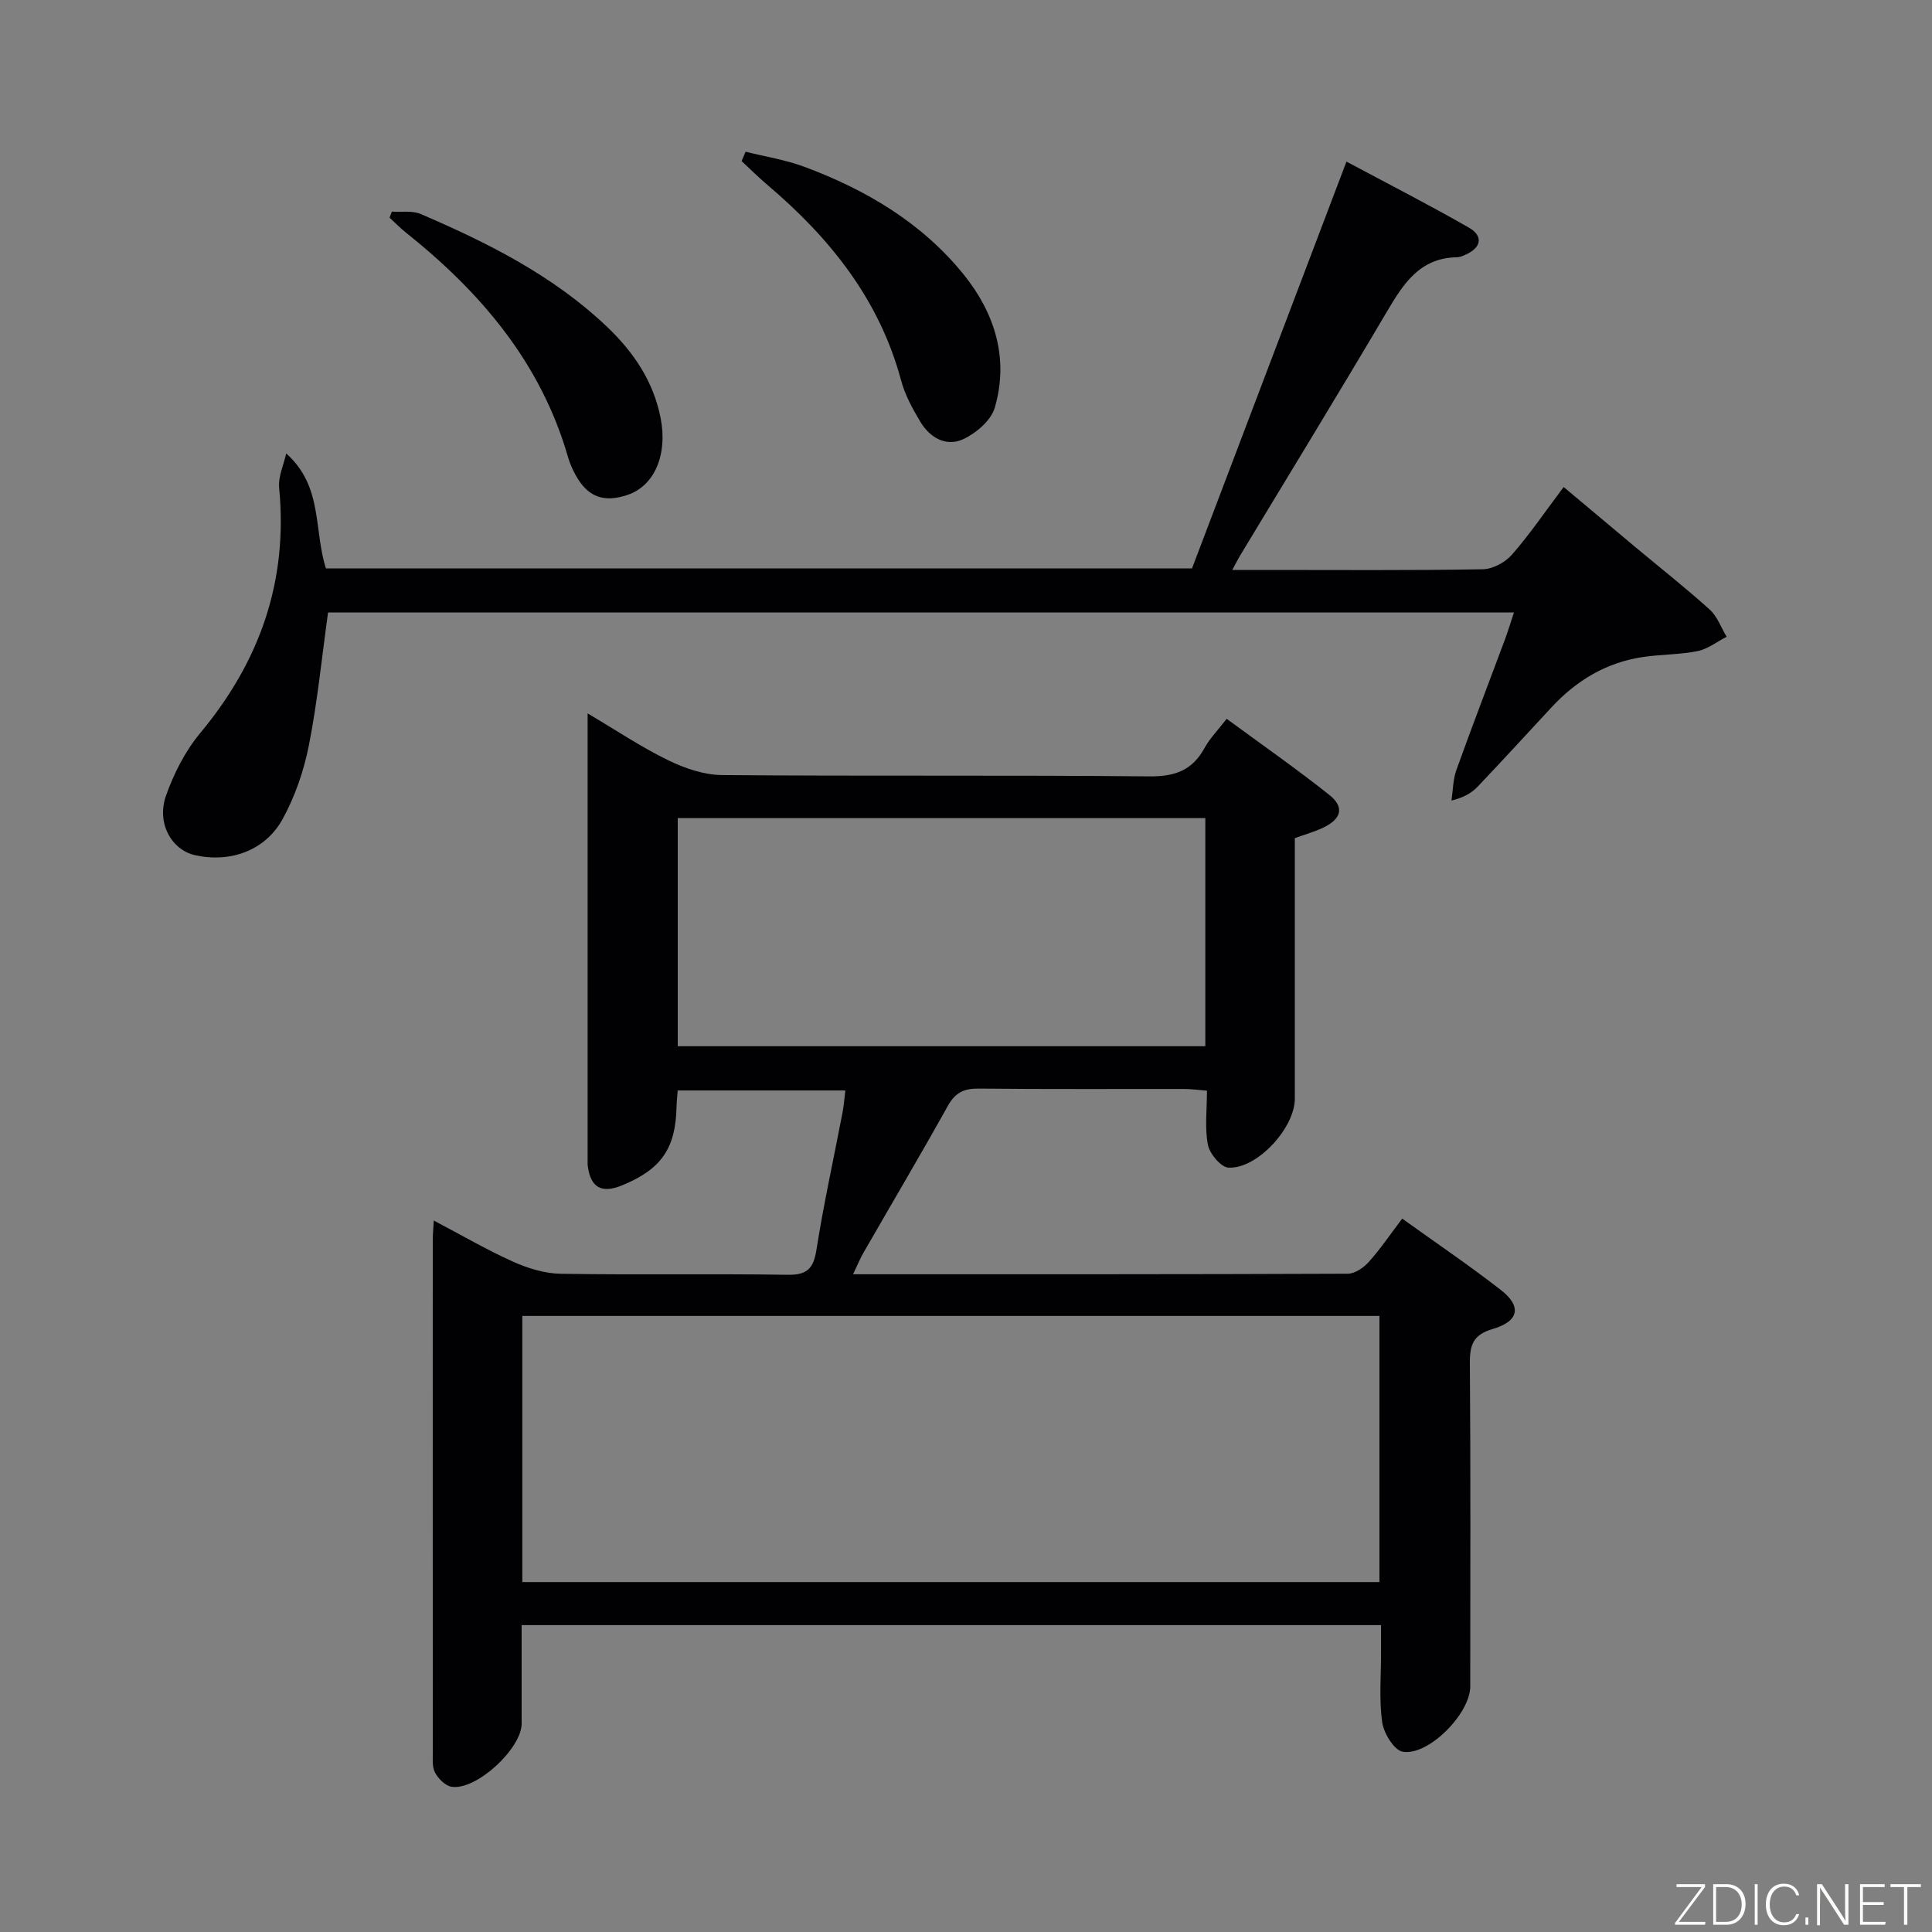 <svg enable-background="new 0 0 400 400" viewBox="0 0 400 400" xmlns="http://www.w3.org/2000/svg"><rect x="0" y="0" width="400" height="400" fill="#808080" stroke="none"/><path d="m176.62 263.82c34.8 0 68.62.03 102.44-.11 1.48-.01 3.3-1.27 4.37-2.48 2.41-2.7 4.46-5.74 6.88-8.93 7.01 5.04 13.89 9.69 20.43 14.78 4.34 3.37 3.77 6.47-1.65 8.06-4.05 1.18-4.8 3.25-4.77 7.06.17 22.33.09 44.66.08 66.98 0 5.56-8.63 14.42-13.99 13.49-1.78-.31-3.92-3.82-4.24-6.1-.67-4.74-.23-9.64-.24-14.47 0-1.78 0-3.57 0-5.64-59.44 0-118.35 0-177.93 0 0 6.86.01 13.63 0 20.39-.01 5.21-9.41 13.88-14.5 13.08-1.3-.2-2.76-1.67-3.43-2.93-.64-1.22-.46-2.92-.46-4.41-.02-35.32-.02-70.65-.01-105.97 0-.99.1-1.98.21-3.92 5.77 3.03 10.97 6.07 16.44 8.53 3.06 1.37 6.55 2.44 9.86 2.49 15.66.26 31.33-.03 46.99.21 4.08.06 5.33-1.34 5.94-5.21 1.5-9.5 3.58-18.9 5.39-28.35.27-1.43.38-2.89.59-4.6-11.82 0-23.21 0-34.71 0-.1 1.33-.22 2.31-.24 3.3-.16 8.71-3.16 13.04-11.34 16.37-4.16 1.69-6.42.44-7.02-3.9-.02-.16-.05-.33-.05-.5 0-30.81 0-61.62 0-93.34 5.92 3.5 11.1 6.98 16.66 9.69 3.42 1.67 7.4 3.04 11.15 3.08 29.49.25 58.99-.01 88.48.27 5.27.05 8.88-1.22 11.42-5.85 1.1-2.01 2.78-3.71 4.6-6.07 7.19 5.29 14.38 10.3 21.23 15.74 3.2 2.54 2.56 4.98-1.25 6.8-1.78.85-3.7 1.38-5.87 2.17v53.94c0 6.03-7.76 14.56-13.72 14.28-1.56-.07-3.91-2.86-4.27-4.72-.69-3.5-.2-7.24-.2-11.22-1.9-.15-3.35-.35-4.8-.35-14.16-.02-28.33.07-42.49-.08-3.02-.03-4.82.83-6.34 3.55-5.67 10.17-11.6 20.19-17.4 30.28-.73 1.21-1.26 2.55-2.24 4.61zm-68.48 63.73h177.46c0-18.62 0-36.85 0-55.1-59.34 0-118.34 0-177.46 0zm141.41-158.17c-36.59 0-72.9 0-109.23 0v47.23h109.23c0-15.96 0-31.53 0-47.23z" fill="#010103"/><path d="m59.25 93.88c7.65 6.8 5.67 15.78 8.23 23.81h179.31c10.53-27.73 21.07-55.5 31.98-84.23 8.65 4.62 17.11 8.95 25.35 13.67 2.9 1.66 2.71 4.01-.56 5.54-.6.28-1.26.58-1.9.59-7.77.13-11.16 5.57-14.61 11.42-9.97 16.9-20.22 33.64-30.36 50.44-.41.68-.76 1.39-1.56 2.88h6.85c15 0 30 .12 44.99-.14 2.07-.03 4.66-1.42 6.06-3.02 3.71-4.24 6.9-8.95 10.71-14.01 5.1 4.27 10.01 8.4 14.94 12.52 5.11 4.27 10.35 8.39 15.29 12.85 1.58 1.42 2.36 3.73 3.51 5.63-1.99 1.03-3.89 2.54-6 2.97-3.71.75-7.58.67-11.34 1.23-7.53 1.12-13.72 4.82-18.86 10.36-5.1 5.49-10.16 11.02-15.32 16.45-1.22 1.28-2.77 2.24-5.45 2.91.32-2.12.31-4.35 1.02-6.33 3.25-9.06 6.71-18.05 10.07-27.07.62-1.67 1.13-3.38 1.85-5.55-82.23 0-163.94 0-245.53 0-1.28 9.22-2.18 18.43-3.96 27.46-1.04 5.29-2.87 10.64-5.46 15.34-3.61 6.56-10.88 9.07-18.11 7.46-4.87-1.09-8.03-6.64-6.02-12.33 1.63-4.61 3.99-9.25 7.1-12.98 12.33-14.81 18.2-31.46 16.32-50.79-.21-2.29.95-4.72 1.46-7.08z" fill="#010103"/><path d="m154.37 31.41c4.06 1.02 8.25 1.67 12.15 3.12 12.81 4.76 24.41 11.64 33.06 22.38 6.4 7.96 9.36 17.39 6.36 27.54-.78 2.62-3.84 5.23-6.5 6.47-3.54 1.65-6.91-.29-8.89-3.59-1.61-2.69-3.18-5.55-3.98-8.54-4.49-16.79-14.76-29.54-27.7-40.52-1.84-1.56-3.56-3.27-5.33-4.92.27-.64.55-1.29.83-1.94z" fill="#010103"/><path d="m81.13 43.81c2.01.14 4.24-.25 5.98.5 13.9 5.97 27.37 12.72 38.51 23.29 5.54 5.26 9.67 11.34 11.16 18.98 1.47 7.55-1.27 13.98-6.81 15.87-4.99 1.7-8.34.44-10.84-4.18-.63-1.16-1.18-2.4-1.54-3.67-5.62-19.49-18.03-34.07-33.53-46.43-1.2-.96-2.28-2.07-3.41-3.11.16-.41.32-.83.48-1.25z" fill="#010103"/><g fill="#fbfcfa"><path d="m346.9 398 5.4-7.3h-5.2v-.6h5.9v.6l-5.4 7.2h5.5l-.1.6h-6.2v-.5z"/><path d="m354.7 390.1h2.8c2.3 0 3.9 1.6 3.9 4.1s-1.6 4.3-3.9 4.3h-2.8zm.6 7.8h2c2.2 0 3.3-1.6 3.3-3.6 0-1.8-1-3.6-3.3-3.6h-2z"/><path d="m363.9 390.1v8.4h-.6v-8.4h1.6z"/><path d="m372.5 396.3c-.4 1.3-1.4 2.3-3.2 2.3-2.4 0-3.7-1.9-3.7-4.3 0-2.3 1.2-4.3 3.7-4.3 1.8 0 2.9 1 3.2 2.4h-.6c-.4-1.1-1.1-1.8-2.5-1.8-2.1 0-3 1.9-3 3.7s.9 3.7 3 3.7c1.4 0 2.1-.7 2.5-1.7z"/><path d="m373.8 398.5v-1.5h.6v1.5z"/><path d="m376.2 398.5v-8.4h1c1.3 2 4.4 6.7 4.9 7.6-.1-1.2-.1-2.4-.1-3.8v-3.8h.7v8.4h-.9c-1.2-1.9-4.4-6.8-5-7.7.1 1.1 0 2.3 0 3.9v3.9h-.6z"/><path d="m390 394.4h-4.3v3.5h4.7l-.1.6h-5.2v-8.4h5.1v.6h-4.5v3.1h4.3z"/><path d="m394.2 390.7h-2.8v-.6h6.3v.6h-2.8v7.8h-.7z"/></g></svg>
